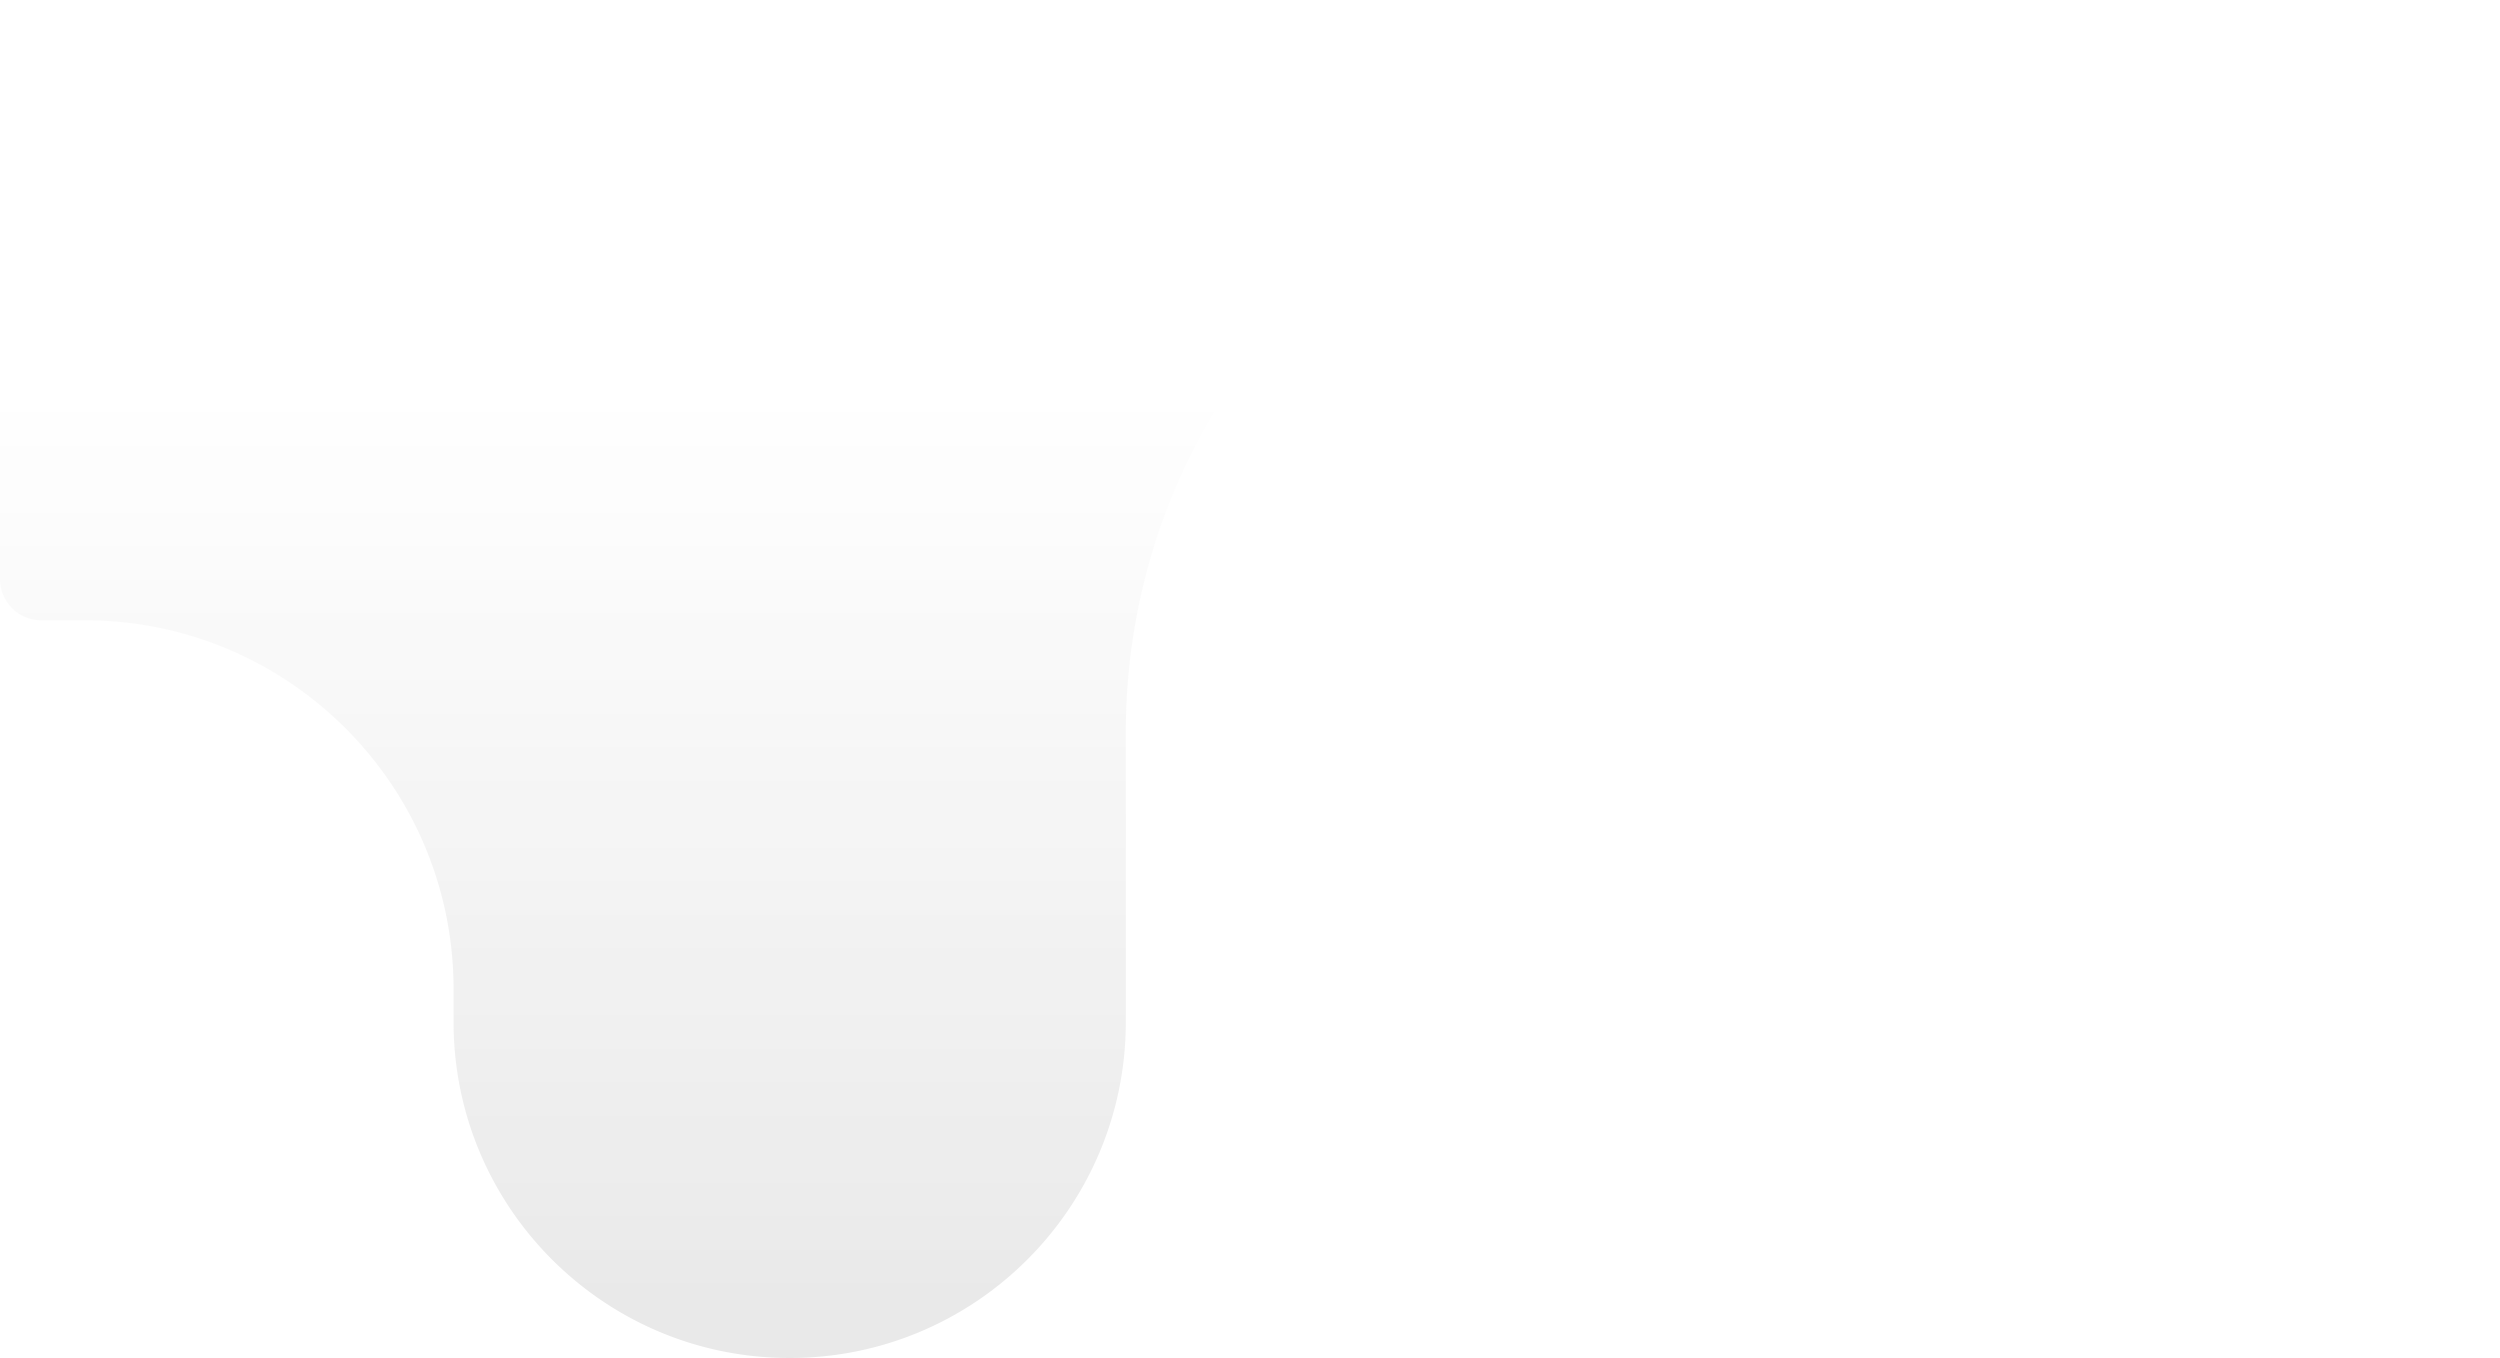 <svg viewBox="0 0 1852 1006" fill="none" xmlns="http://www.w3.org/2000/svg"><path fill="#824fe7" d="M-326.162 1409.619h1852v1006h-1852z"></path><path d="M1852 39.75c0-7.202 0-10.803-.58-13.8A31.992 31.992 0 0 0 1826.05.577c-3-.577-6.6-.577-13.8-.577H51.2C33.278 0 24.317 0 17.472 3.488A32 32 0 0 0 3.488 17.472C0 24.317 0 33.278 0 51.2v377.755C0 445.824 13.676 459.5 30.546 459.5H62.75C213.662 459.5 336 581.838 336 732.75V757c0 137.519 111.481 249 249 249s249-111.481 249-249V542.75c0-255.846 207.4-463.25 463.25-463.25h523.18c17.44 0 31.57-14.132 31.57-31.566V39.75Z" fill="url(#bg_svg__a)"></path><defs><linearGradient id="bg_svg__a" x1="926" y1="1559" x2="926" y2="-31.5" gradientUnits="userSpaceOnUse"><stop stop-color="#333" stop-opacity="0.2"></stop><stop offset="0.796" stop-color="#333" stop-opacity="0"></stop></linearGradient></defs></svg>